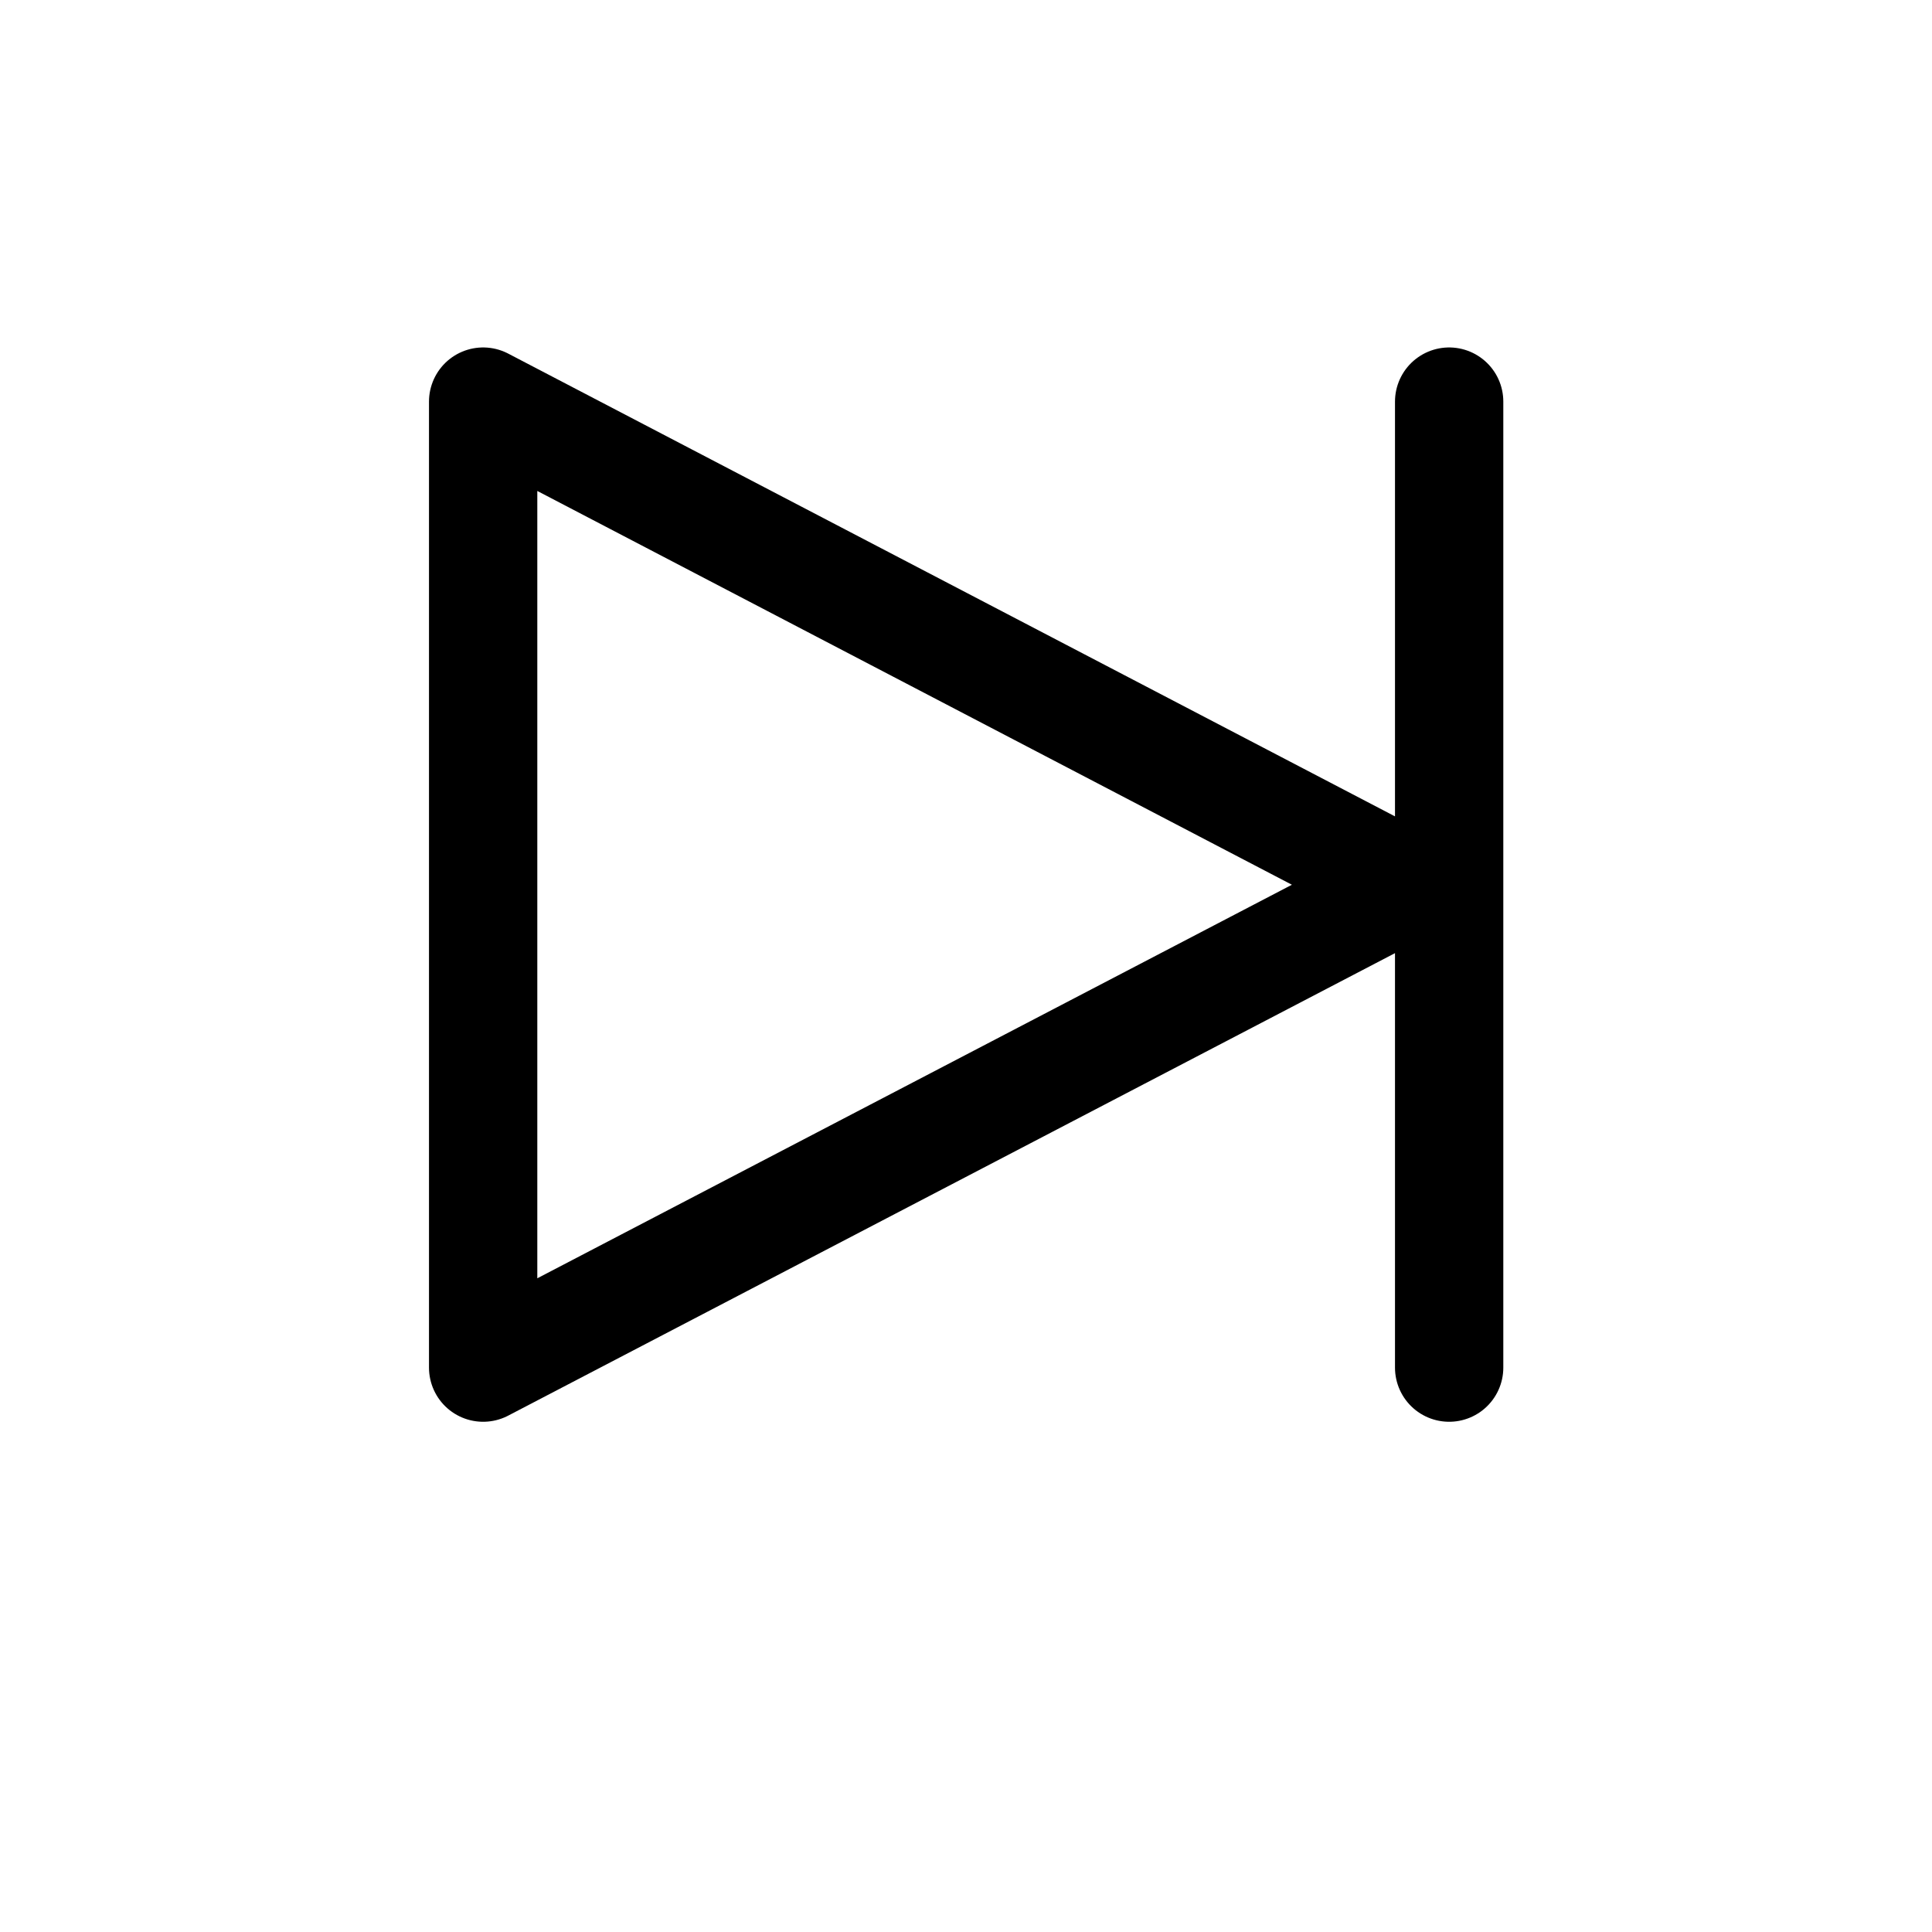 <?xml version="1.0" encoding="UTF-8" standalone="no"?>
<svg
   id="svg145"
   width="24"
   height="24"
   version="1.1"
   viewBox="0 0 6.35 6.35"
   sodipodi:docname="right-light.svg"
   inkscape:version="1.1.2 (0a00cf5339, 2022-02-04)"
   xmlns:inkscape="http://www.inkscape.org/namespaces/inkscape"
   xmlns:sodipodi="http://sodipodi.sourceforge.net/DTD/sodipodi-0.dtd"
   xmlns="http://www.w3.org/2000/svg"
   xmlns:svg="http://www.w3.org/2000/svg"
   xmlns:rdf="http://www.w3.org/1999/02/22-rdf-syntax-ns#"
   xmlns:cc="http://creativecommons.org/ns#"
   xmlns:dc="http://purl.org/dc/elements/1.1/">
  <sodipodi:namedview
     id="namedview10"
     pagecolor="#ffffff"
     bordercolor="#666666"
     borderopacity="1.0"
     inkscape:pageshadow="2"
     inkscape:pageopacity="0.0"
     inkscape:pagecheckerboard="0"
     showgrid="false"
     inkscape:zoom="29.583333"
     inkscape:cx="12"
     inkscape:cy="12"
     inkscape:window-width="1888"
     inkscape:window-height="1048"
     inkscape:window-x="32"
     inkscape:window-y="0"
     inkscape:window-maximized="1"
     inkscape:current-layer="svg145" />
  <defs
     id="defs137">
    <filter
       id="A"
       x="-0.023"
       y="-0.026"
       width="1.045"
       height="1.051"
       color-interpolation-filters="sRGB">
      <feGaussianBlur
         id="feGaussianBlur134"
         stdDeviation=".049" />
    </filter>
  </defs>
  <rect
     id="rect139"
     transform="matrix(1.163,0,0,1.154,2.92e-4,-336.397)"
     x="0.118"
     y="291.63"
     width="5.226"
     height="4.595"
     rx="0.432"
     filter="url(#A)"
     paint-order="stroke fill markers"
     style="fill:#ffffff" />
  <path
     id="path141"
     d="M 4.763,1.32 V 4.495 M 4.631,2.908 1.588,4.495 V 1.32 Z"
     stroke="#00a0ff"
     stroke-linecap="round"
     stroke-linejoin="round"
     stroke-width="0.356"
     style="fill:#ffffff;stroke:#000000" />
</svg>

